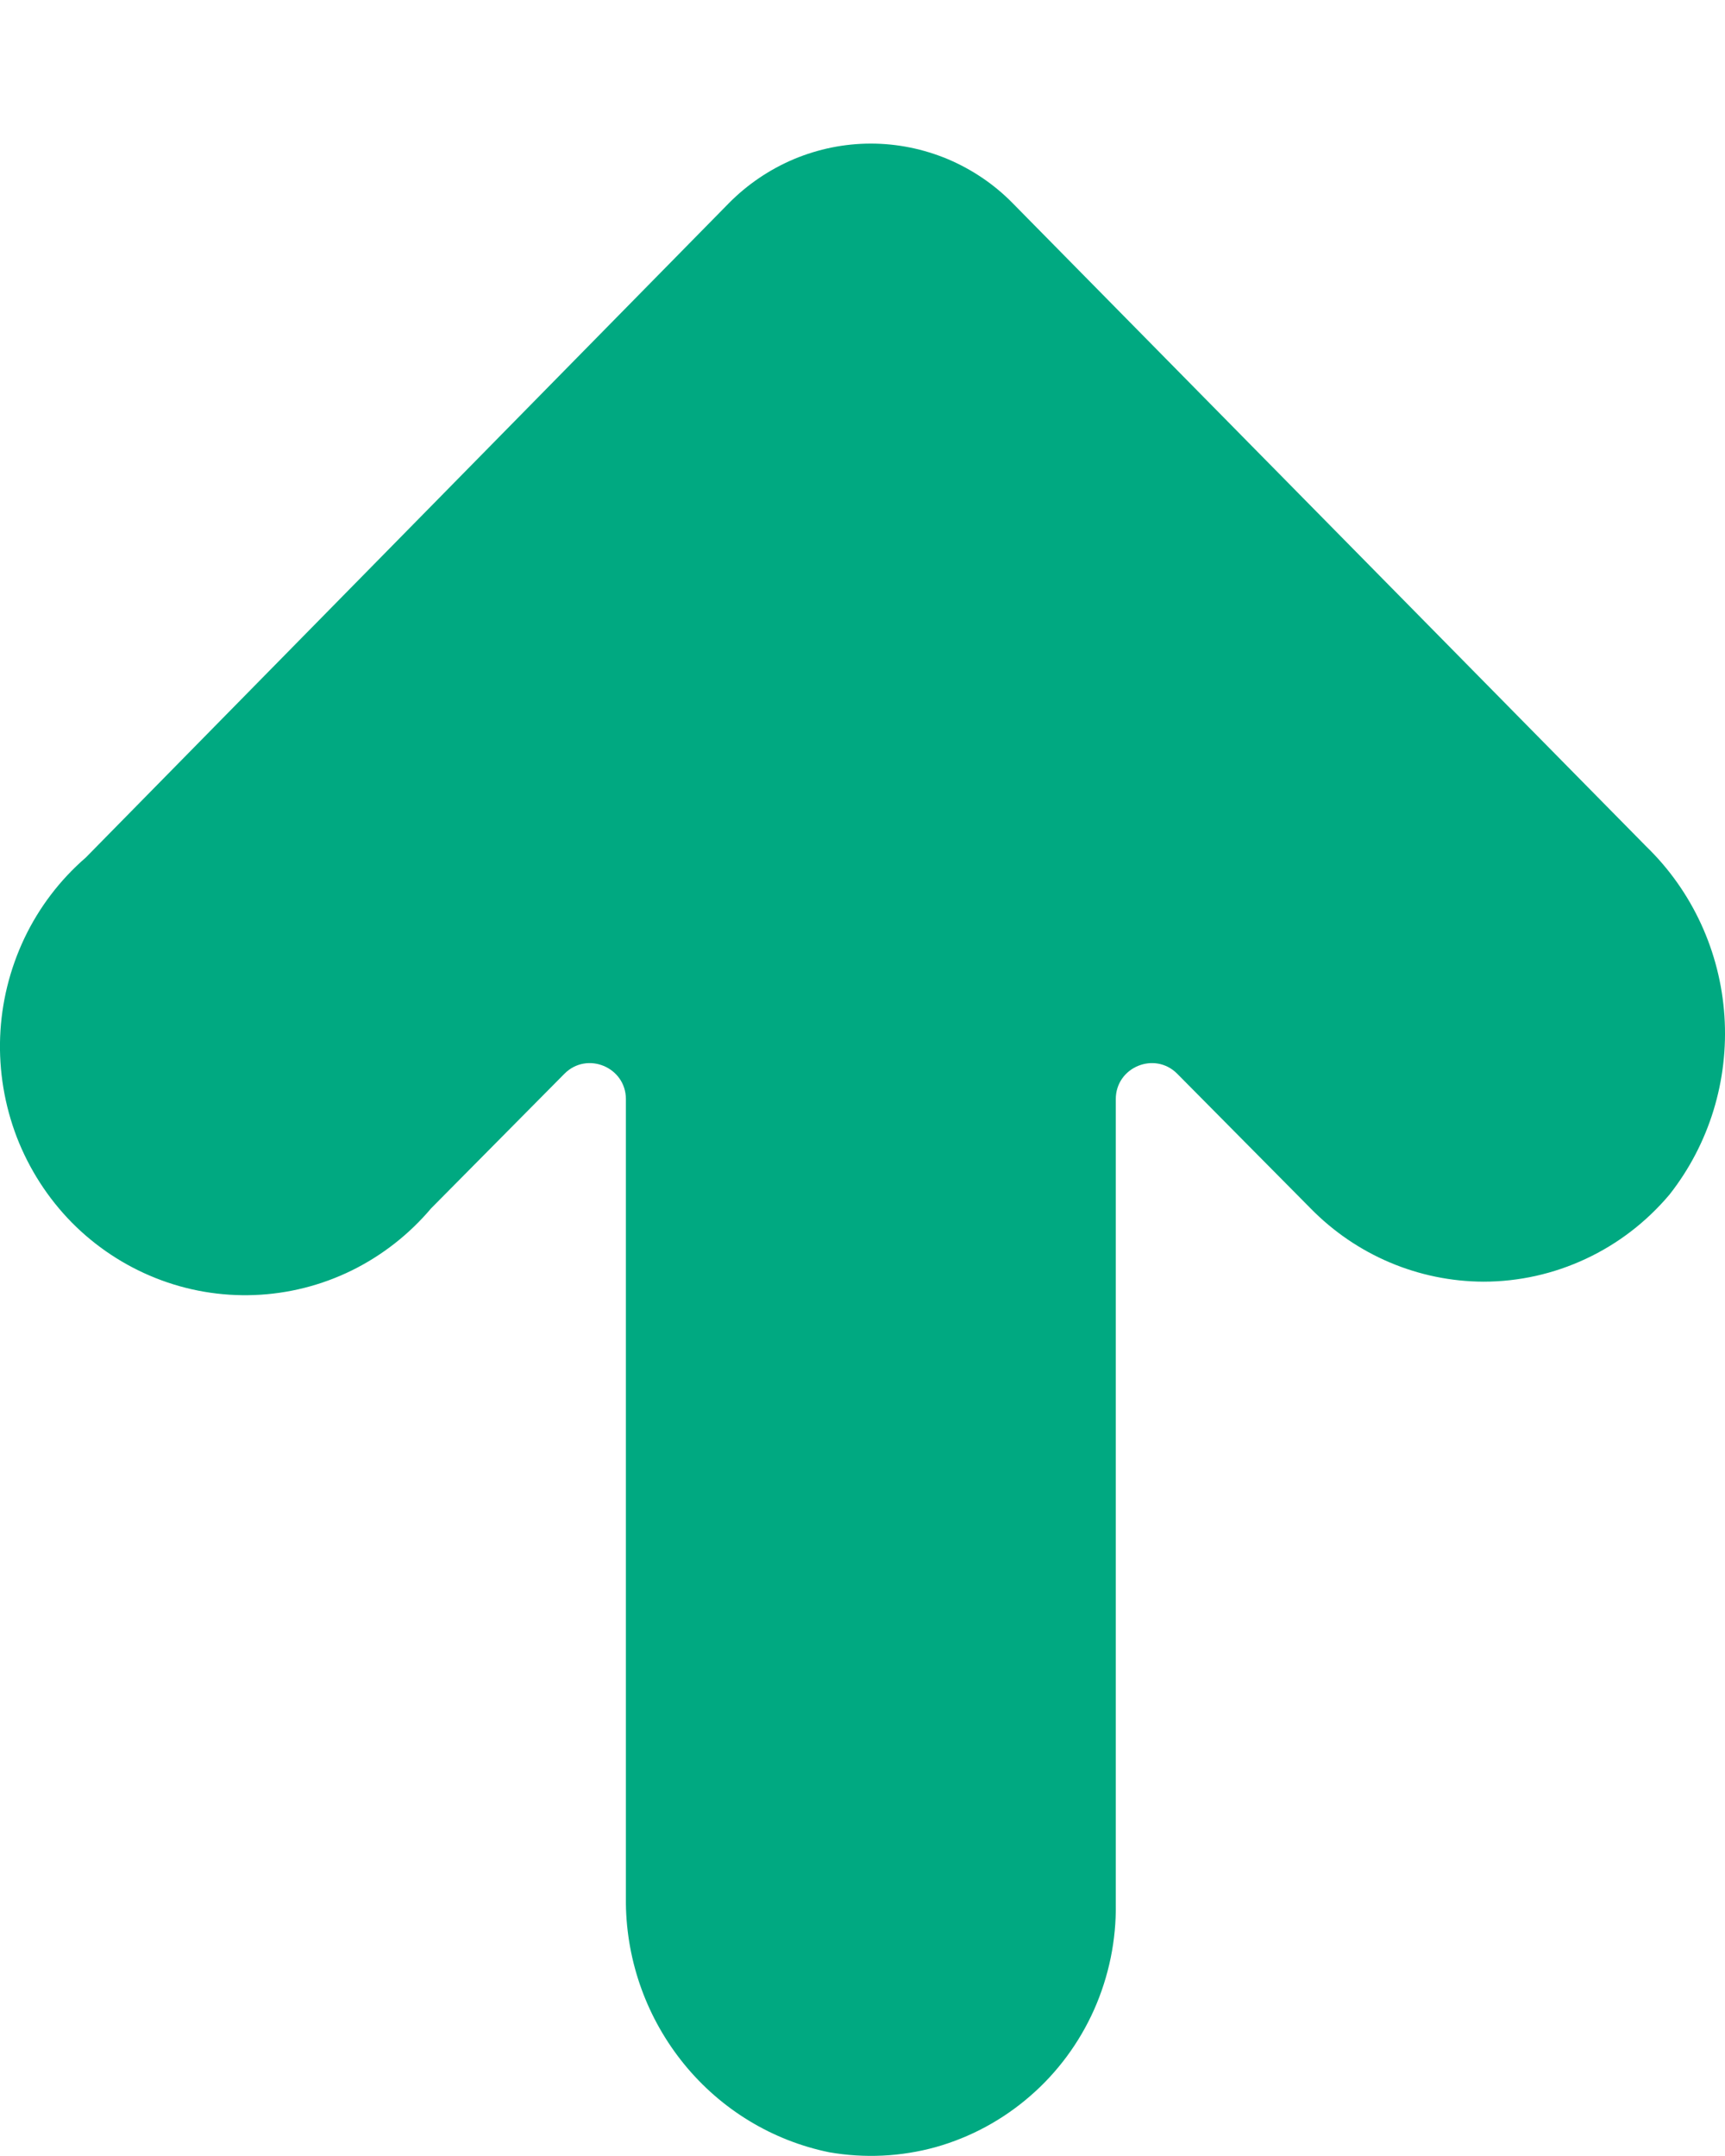 <svg width="12" height="15" viewBox="0 0 12 15" fill="none" xmlns="http://www.w3.org/2000/svg">
<path d="M7.046 1.415C6.917 1.283 6.763 1.179 6.593 1.107C6.423 1.036 6.242 0.999 6.058 0.999C5.874 0.999 5.693 1.036 5.523 1.107C5.353 1.179 5.199 1.283 5.069 1.415L0.596 5.967C0.417 6.122 0.272 6.313 0.17 6.527C0.068 6.742 0.01 6.976 0.001 7.214C-0.008 7.453 0.032 7.69 0.117 7.912C0.203 8.134 0.333 8.336 0.499 8.505C0.665 8.673 0.864 8.805 1.083 8.892C1.301 8.979 1.535 9.019 1.77 9.01C2.005 9.001 2.235 8.943 2.447 8.839C2.658 8.735 2.846 8.588 2.999 8.407L3.926 7.471C4.083 7.312 4.354 7.424 4.354 7.647V13.243C4.359 13.653 4.503 14.047 4.76 14.362C5.017 14.677 5.373 14.893 5.768 14.974C6.015 15.017 6.268 15.005 6.51 14.938C6.751 14.87 6.975 14.749 7.165 14.584C7.356 14.419 7.508 14.213 7.611 13.982C7.714 13.75 7.766 13.498 7.762 13.243V7.647C7.762 7.424 8.033 7.312 8.19 7.471L9.117 8.407C9.435 8.732 9.867 8.915 10.319 8.917C10.565 8.917 10.808 8.863 11.032 8.758C11.255 8.654 11.454 8.501 11.614 8.311C11.89 7.96 12.026 7.517 11.996 7.068C11.966 6.62 11.772 6.199 11.452 5.889L7.046 1.415Z" fill="#00A981"/>
</svg>
